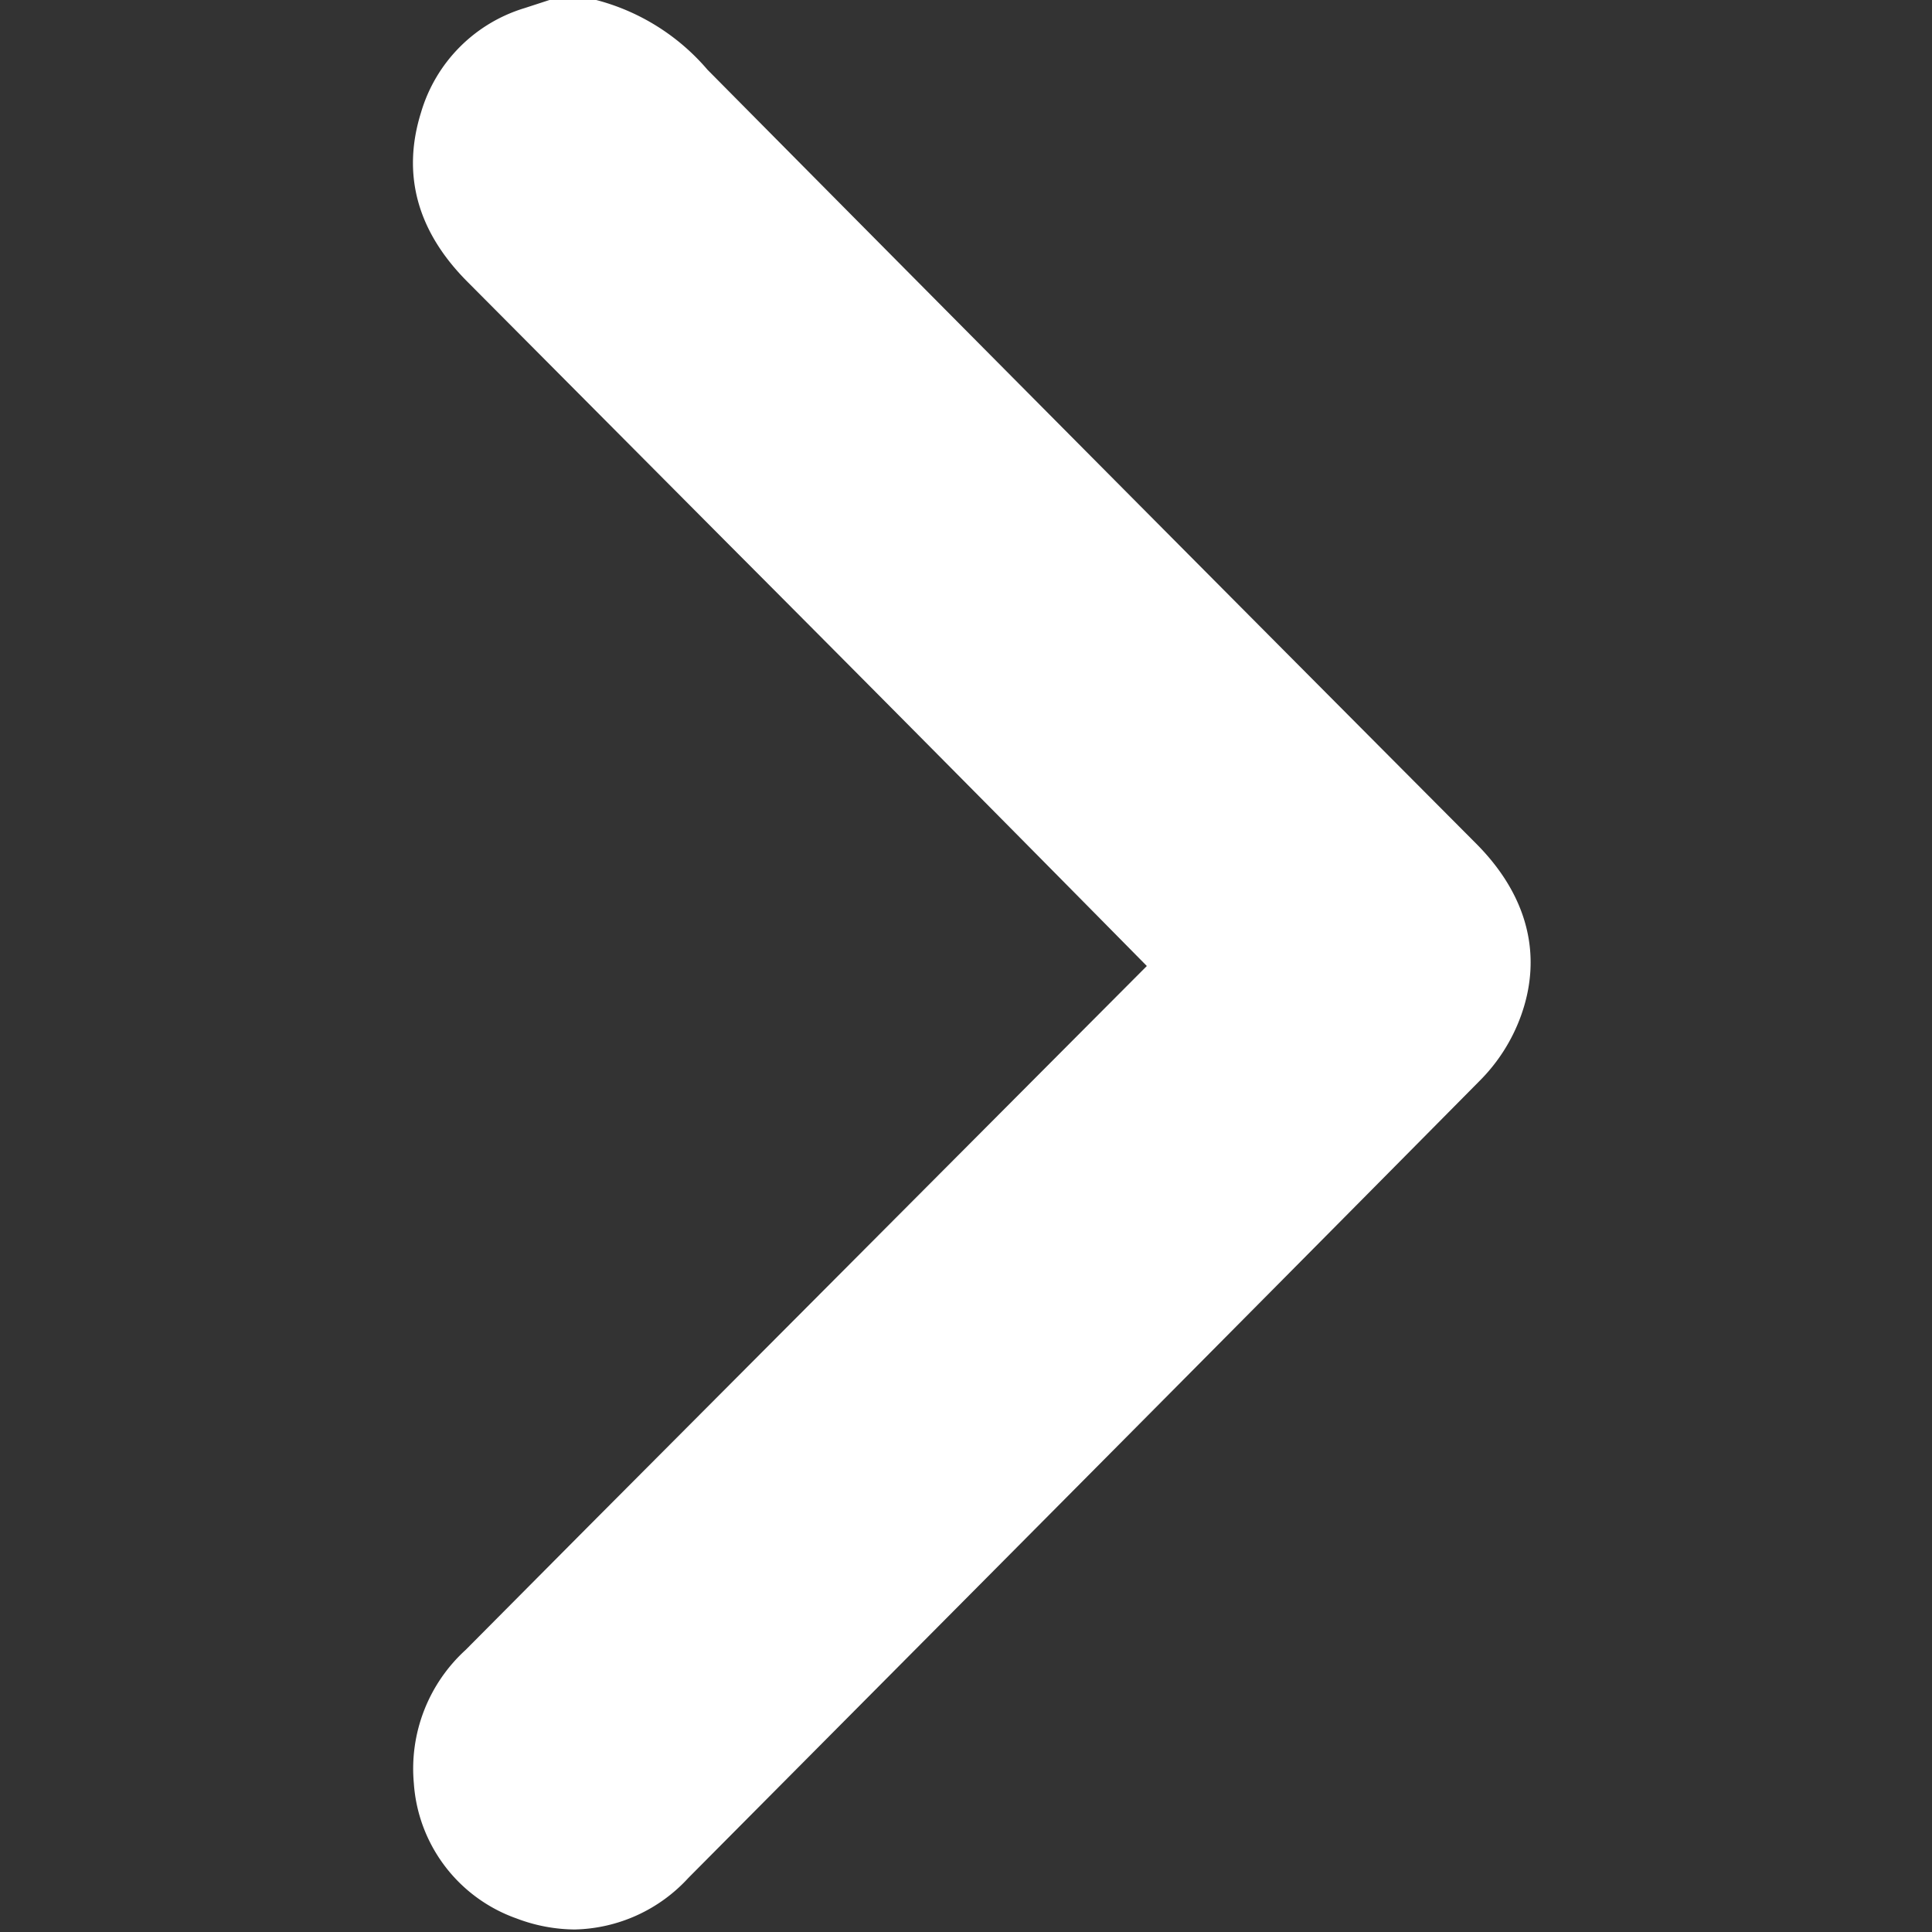 <svg id="Layer_1" data-name="Layer 1" xmlns="http://www.w3.org/2000/svg" viewBox="0 0 100 100"><rect x="0" y="0" width="100" height="100" fill="#333333" stroke="none"/><defs><style>.cls-1{fill:#fff;}</style></defs><path class="cls-1" d="M76.42,43.68q-19.92-20-39.8-40.07A11.34,11.34,0,0,0,30.86,0L28.44,0,27.15.42a8,8,0,0,0-5.36,5.41c-1,3.2-.19,6.14,2.38,8.73L37.66,28.12Q48.51,39,59.36,50L30.46,79l-6.36,6.4a8.32,8.32,0,0,0-2.68,6.9,8,8,0,0,0,5.32,7,8.61,8.61,0,0,0,3,.57,8.21,8.21,0,0,0,5.89-2.67c13.91-14,27.5-27.66,40.93-41.23a9.16,9.16,0,0,0,2.16-3.38C79.86,49.44,79.06,46.34,76.42,43.68Z"/></svg>